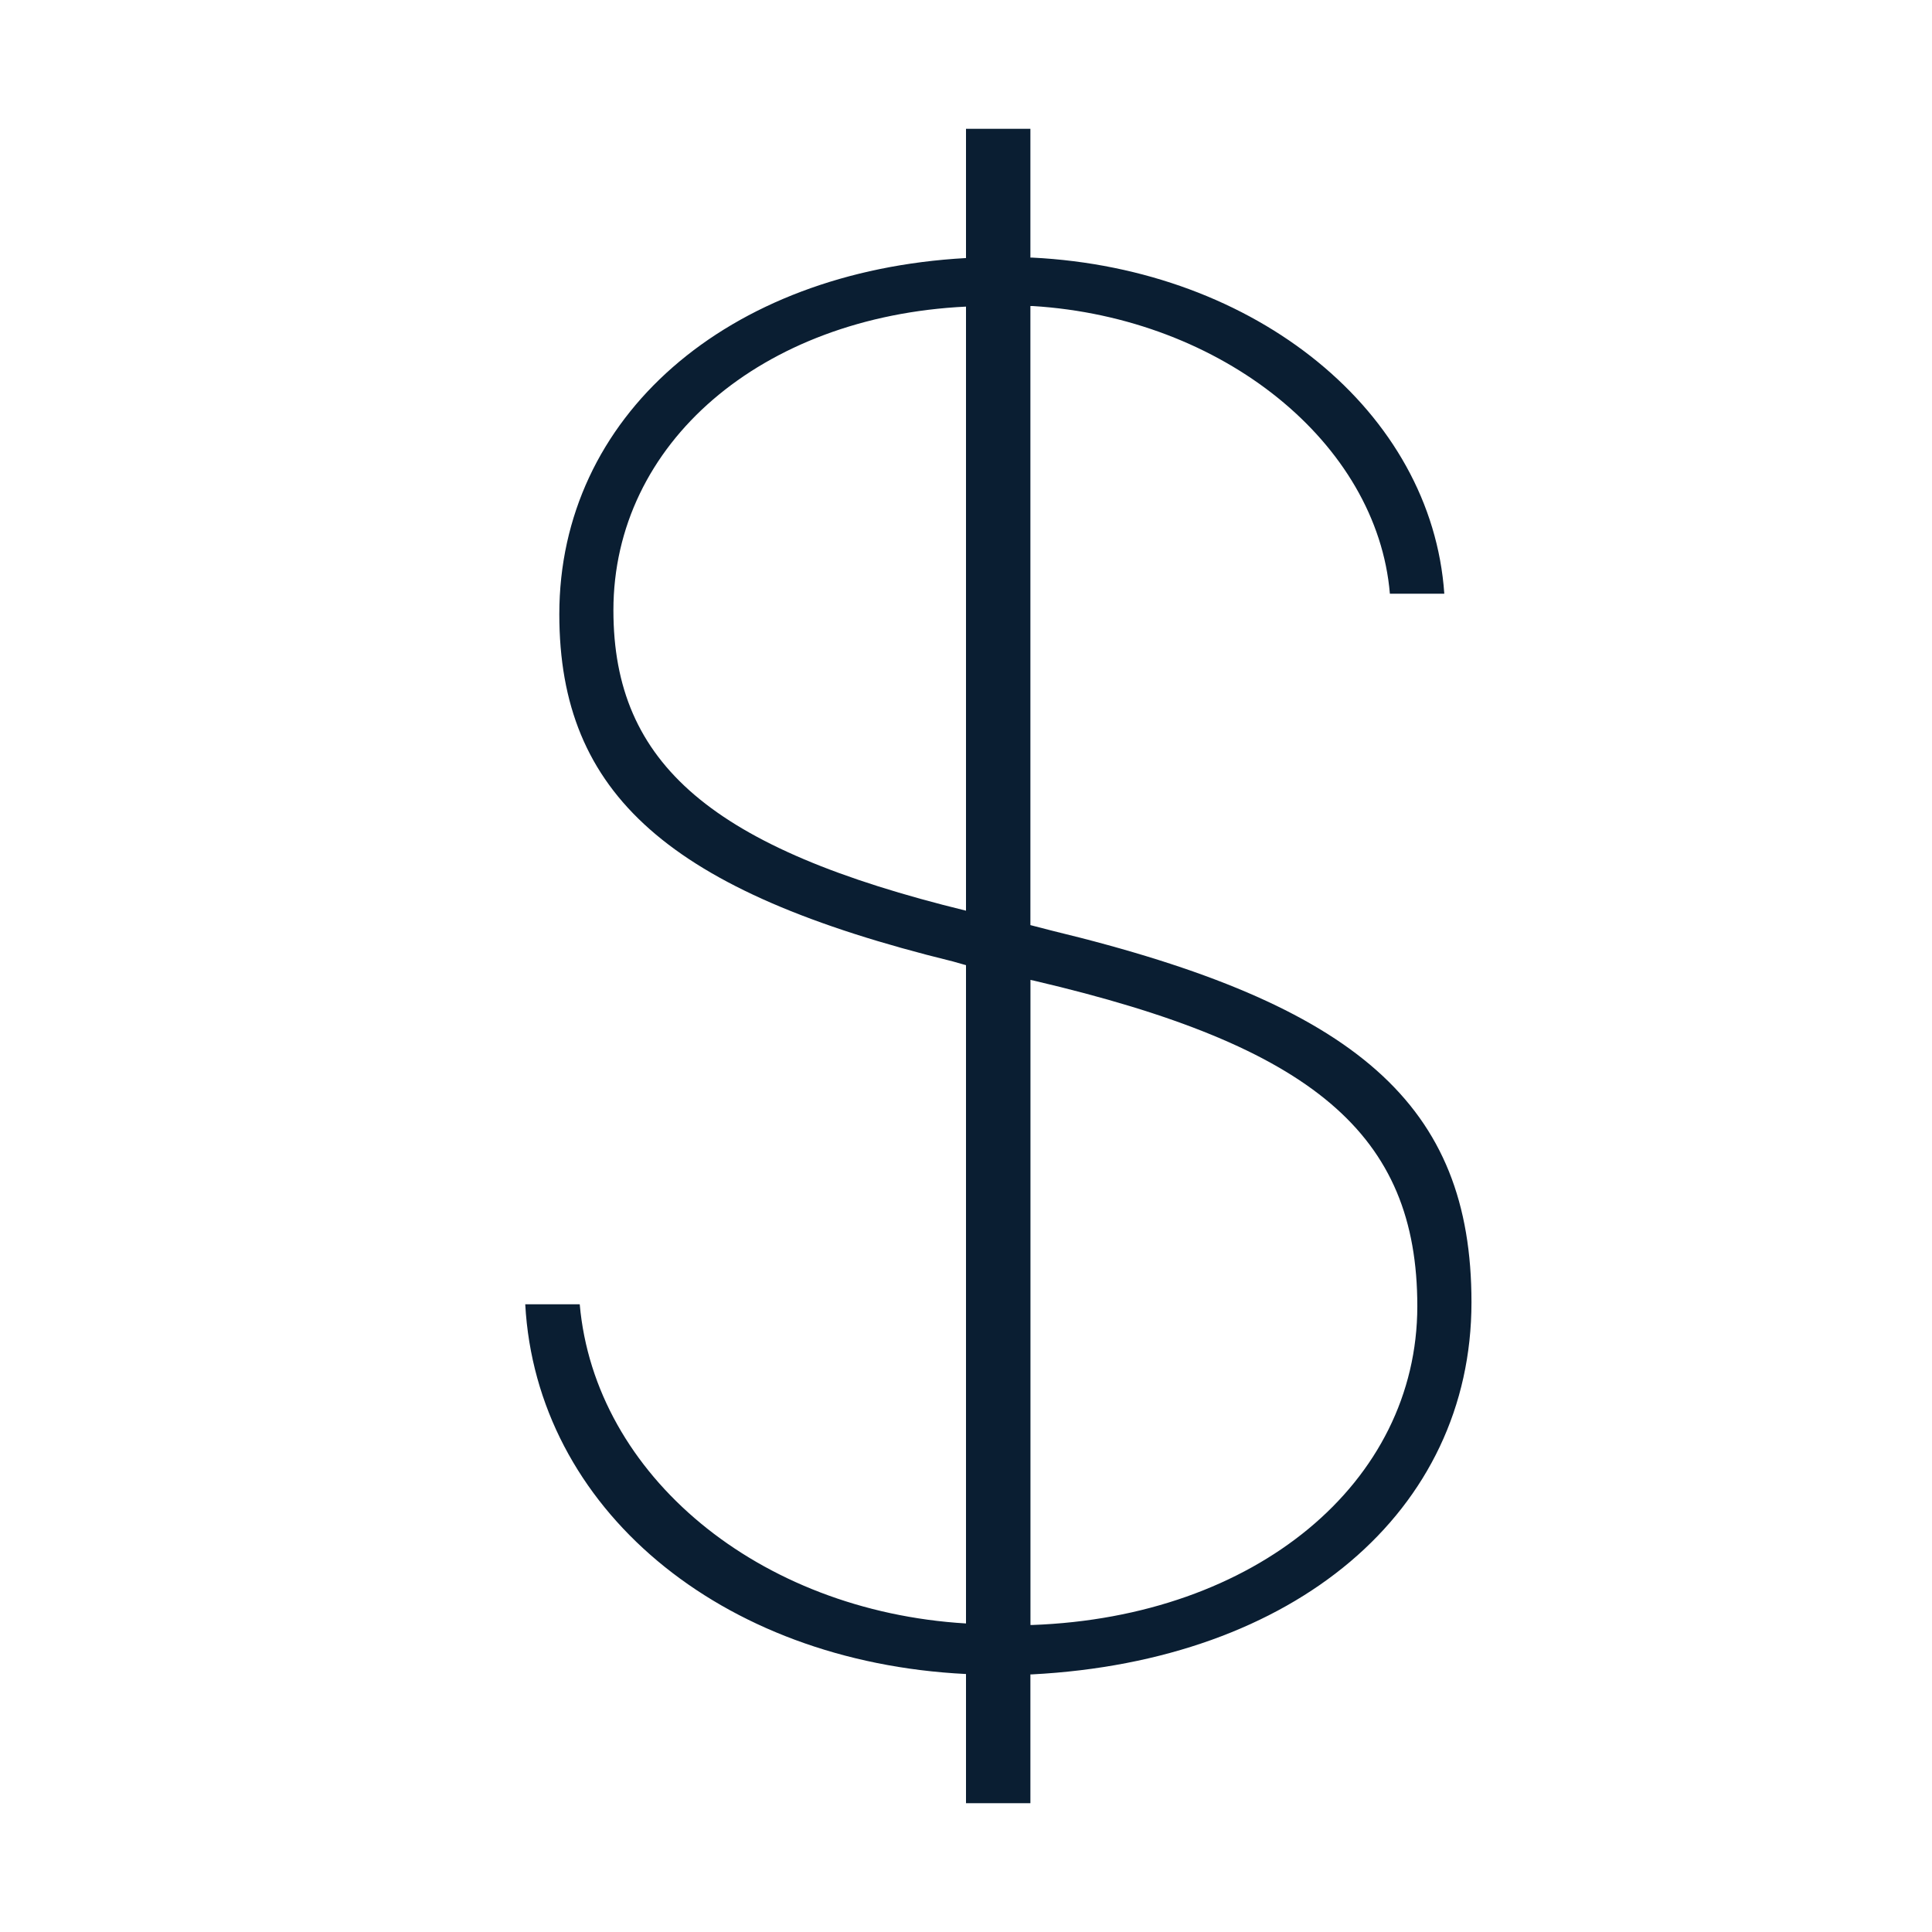 <svg xmlns="http://www.w3.org/2000/svg" width="30" height="30" version="1" viewBox="0 0 30 30"><path fill="#0a1e32" d="M9.002 20.253h-.846c.173 3.16 3.021 5.553 6.844 5.741V28h1v-2h.022c4.084-.211 6.827-2.533 6.827-5.778 0-3.059-1.762-4.622-6.504-5.768L16 14.365V4.752h.035c2.948.181 5.351 2.129 5.547 4.467h.845c-.194-2.816-2.916-5.047-6.4-5.219H16V2h-1v2.007c-3.722.206-6.315 2.47-6.315 5.53 0 2.799 1.711 4.311 6.106 5.391l.209.059v10.222c-3.22-.193-5.764-2.3-5.998-4.956zm7.059-5.024c4.335 1.014 5.947 2.384 5.947 5.053 0 2.744-2.514 4.826-5.983 4.951h-.024V15.216l.06.013zM9.525 9.477c0-2.591 2.297-4.562 5.475-4.716v9.38c-3.936-.963-5.475-2.272-5.475-4.664z"/></svg>